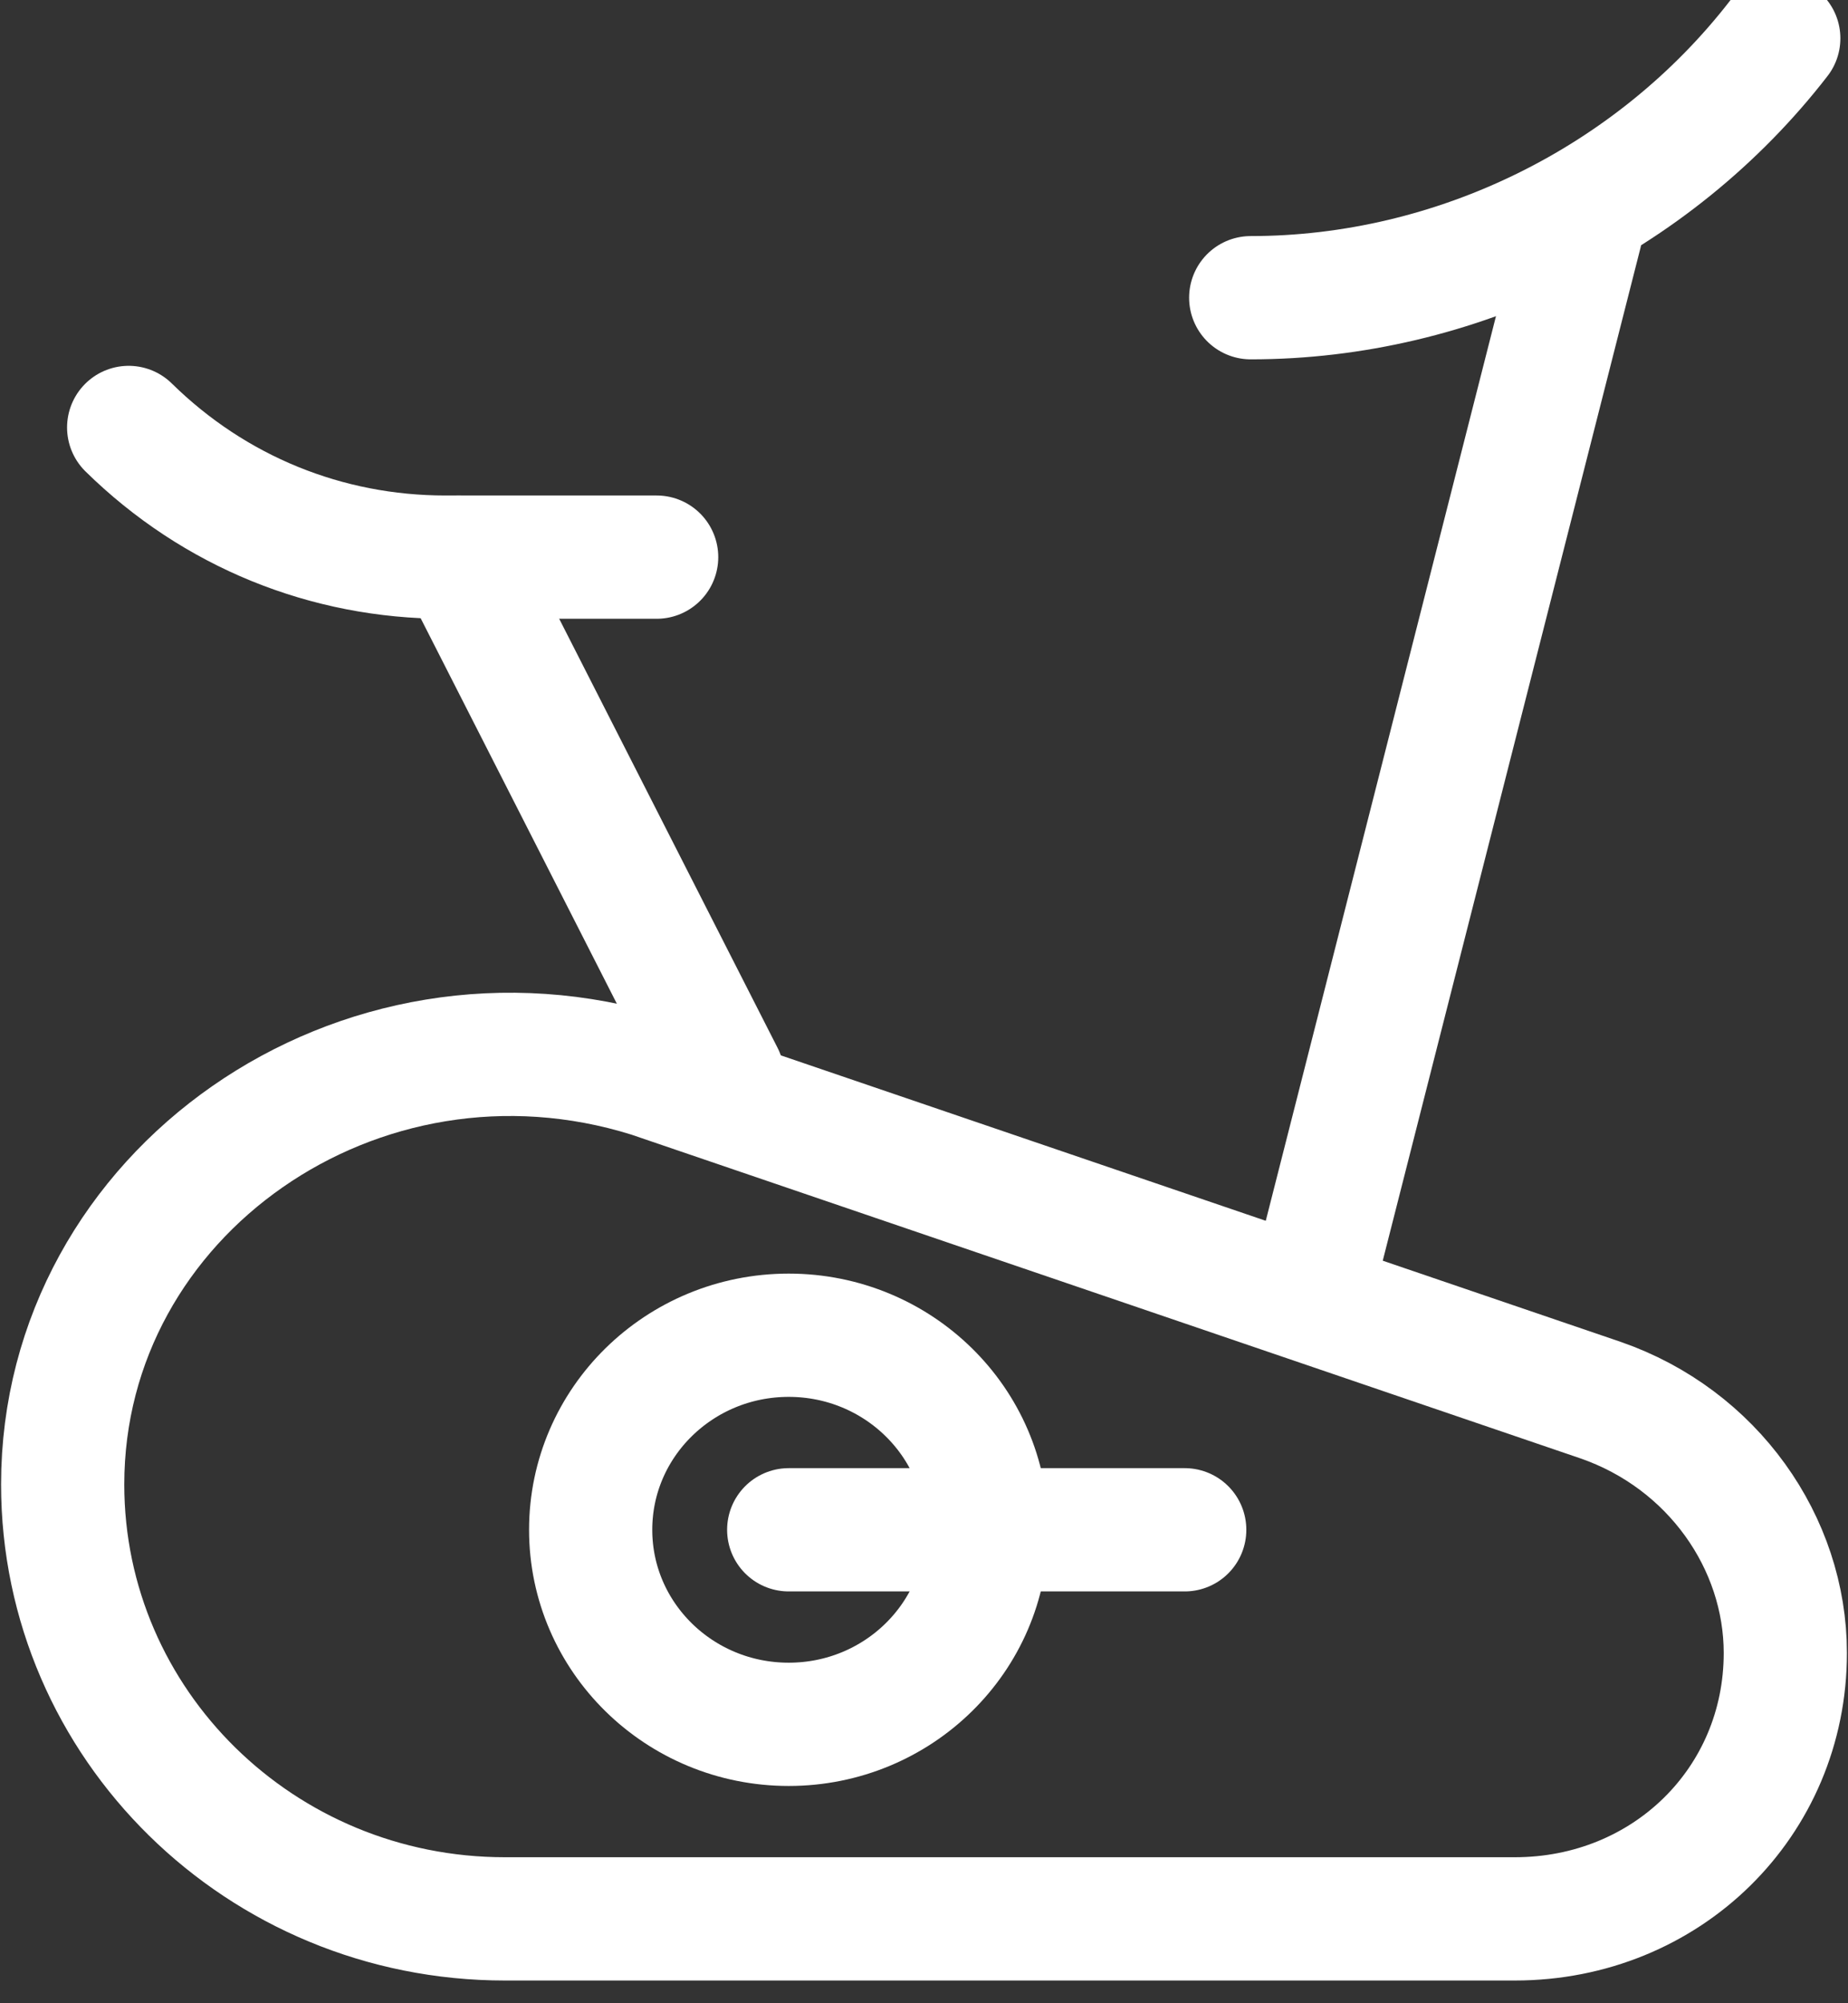 <svg width="24" height="26" viewBox="0 0 24 26" fill="none" xmlns="http://www.w3.org/2000/svg">
<rect x="0" y="0" width="24" height="26" fill="#333333" stroke="none"/>
<path fill-rule="evenodd" clip-rule="evenodd" d="M6.557 24.905H19.672C21.643 24.905 23.186 23.39 23.186 21.454V21.454C23.186 20.023 22.244 18.677 20.786 18.172L8.443 13.964C4.671 12.786 0.814 15.479 0.814 19.266V19.266C0.814 22.38 3.385 24.905 6.557 24.905Z" stroke="white" stroke-width="1.6" stroke-linecap="round" stroke-linejoin="round"/>
<ellipse cx="10.243" cy="19.855" rx="2.572" ry="2.525" stroke="white" stroke-width="1.6" stroke-linecap="round" stroke-linejoin="round"/>
<path d="M8.528 7.231H5.785C4.242 7.231 2.785 6.642 1.671 5.548V5.548" stroke="white" stroke-width="1.6" stroke-linecap="round" stroke-linejoin="round"/>
<path d="M5.957 7.231L9.386 13.964" stroke="white" stroke-width="1.6" stroke-linecap="round" stroke-linejoin="round"/>
<path d="M20.529 3.023L17.1 16.489" stroke="white" stroke-width="1.6" stroke-linecap="round" stroke-linejoin="round"/>
<path d="M16.243 3.864V3.864C18.9 3.864 21.472 2.602 23.101 0.498V0.498" stroke="white" stroke-width="1.6" stroke-linecap="round" stroke-linejoin="round"/>
<path d="M10.243 19.855H15.386" stroke="white" stroke-width="1.6" stroke-linecap="round" stroke-linejoin="round"/>
</svg>
